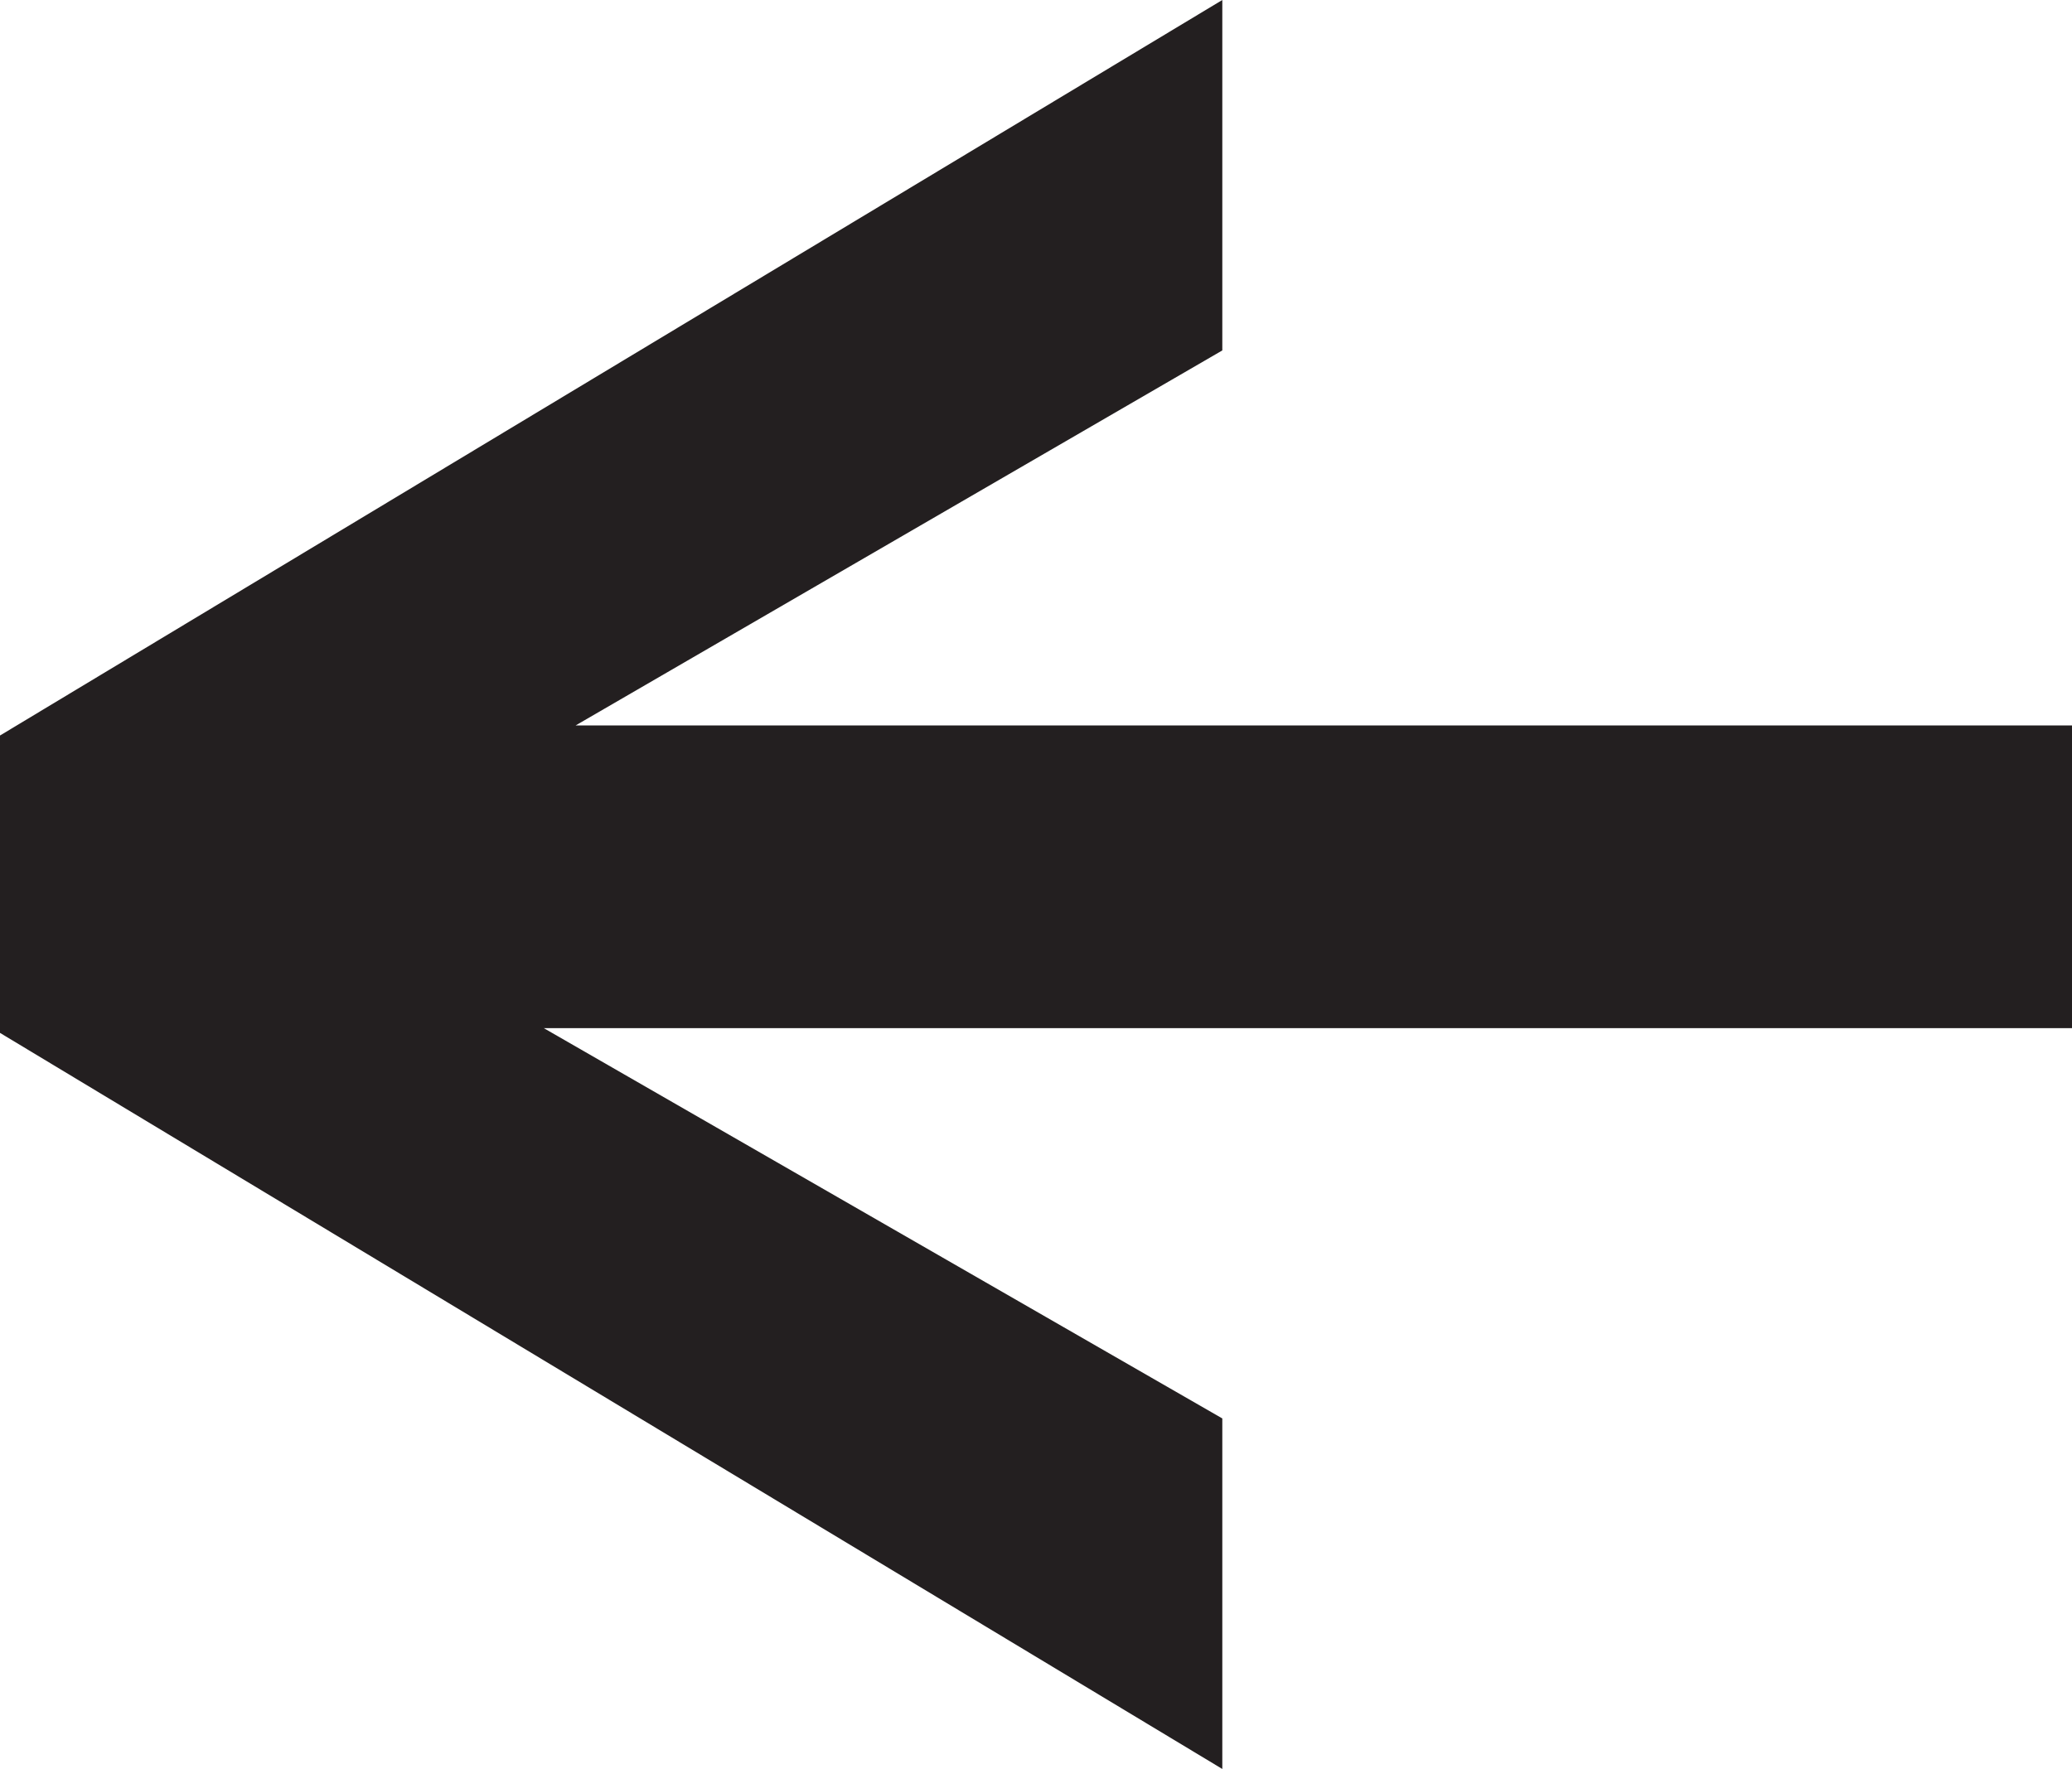 <?xml version="1.0" encoding="utf-8"?>
<!-- Generator: Adobe Illustrator 16.0.0, SVG Export Plug-In . SVG Version: 6.00 Build 0)  -->
<!DOCTYPE svg PUBLIC "-//W3C//DTD SVG 1.1//EN" "http://www.w3.org/Graphics/SVG/1.1/DTD/svg11.dtd">
<svg version="1.1" id="Layer_1" xmlns="http://www.w3.org/2000/svg" xmlns:xlink="http://www.w3.org/1999/xlink" x="0px" y="0px"
	 width="300px" height="256.195px" viewBox="0 0 300 256.195" enable-background="new 0 0 300 256.195" xml:space="preserve">
<polygon fill="#231F20" points="0,149.591 176.975,256.196 176.975,205.429 78.738,148.905 300,148.905 300,105.064 83.342,105.064 
	176.975,50.752 176.975,0 0,106.523 "/>
</svg>
